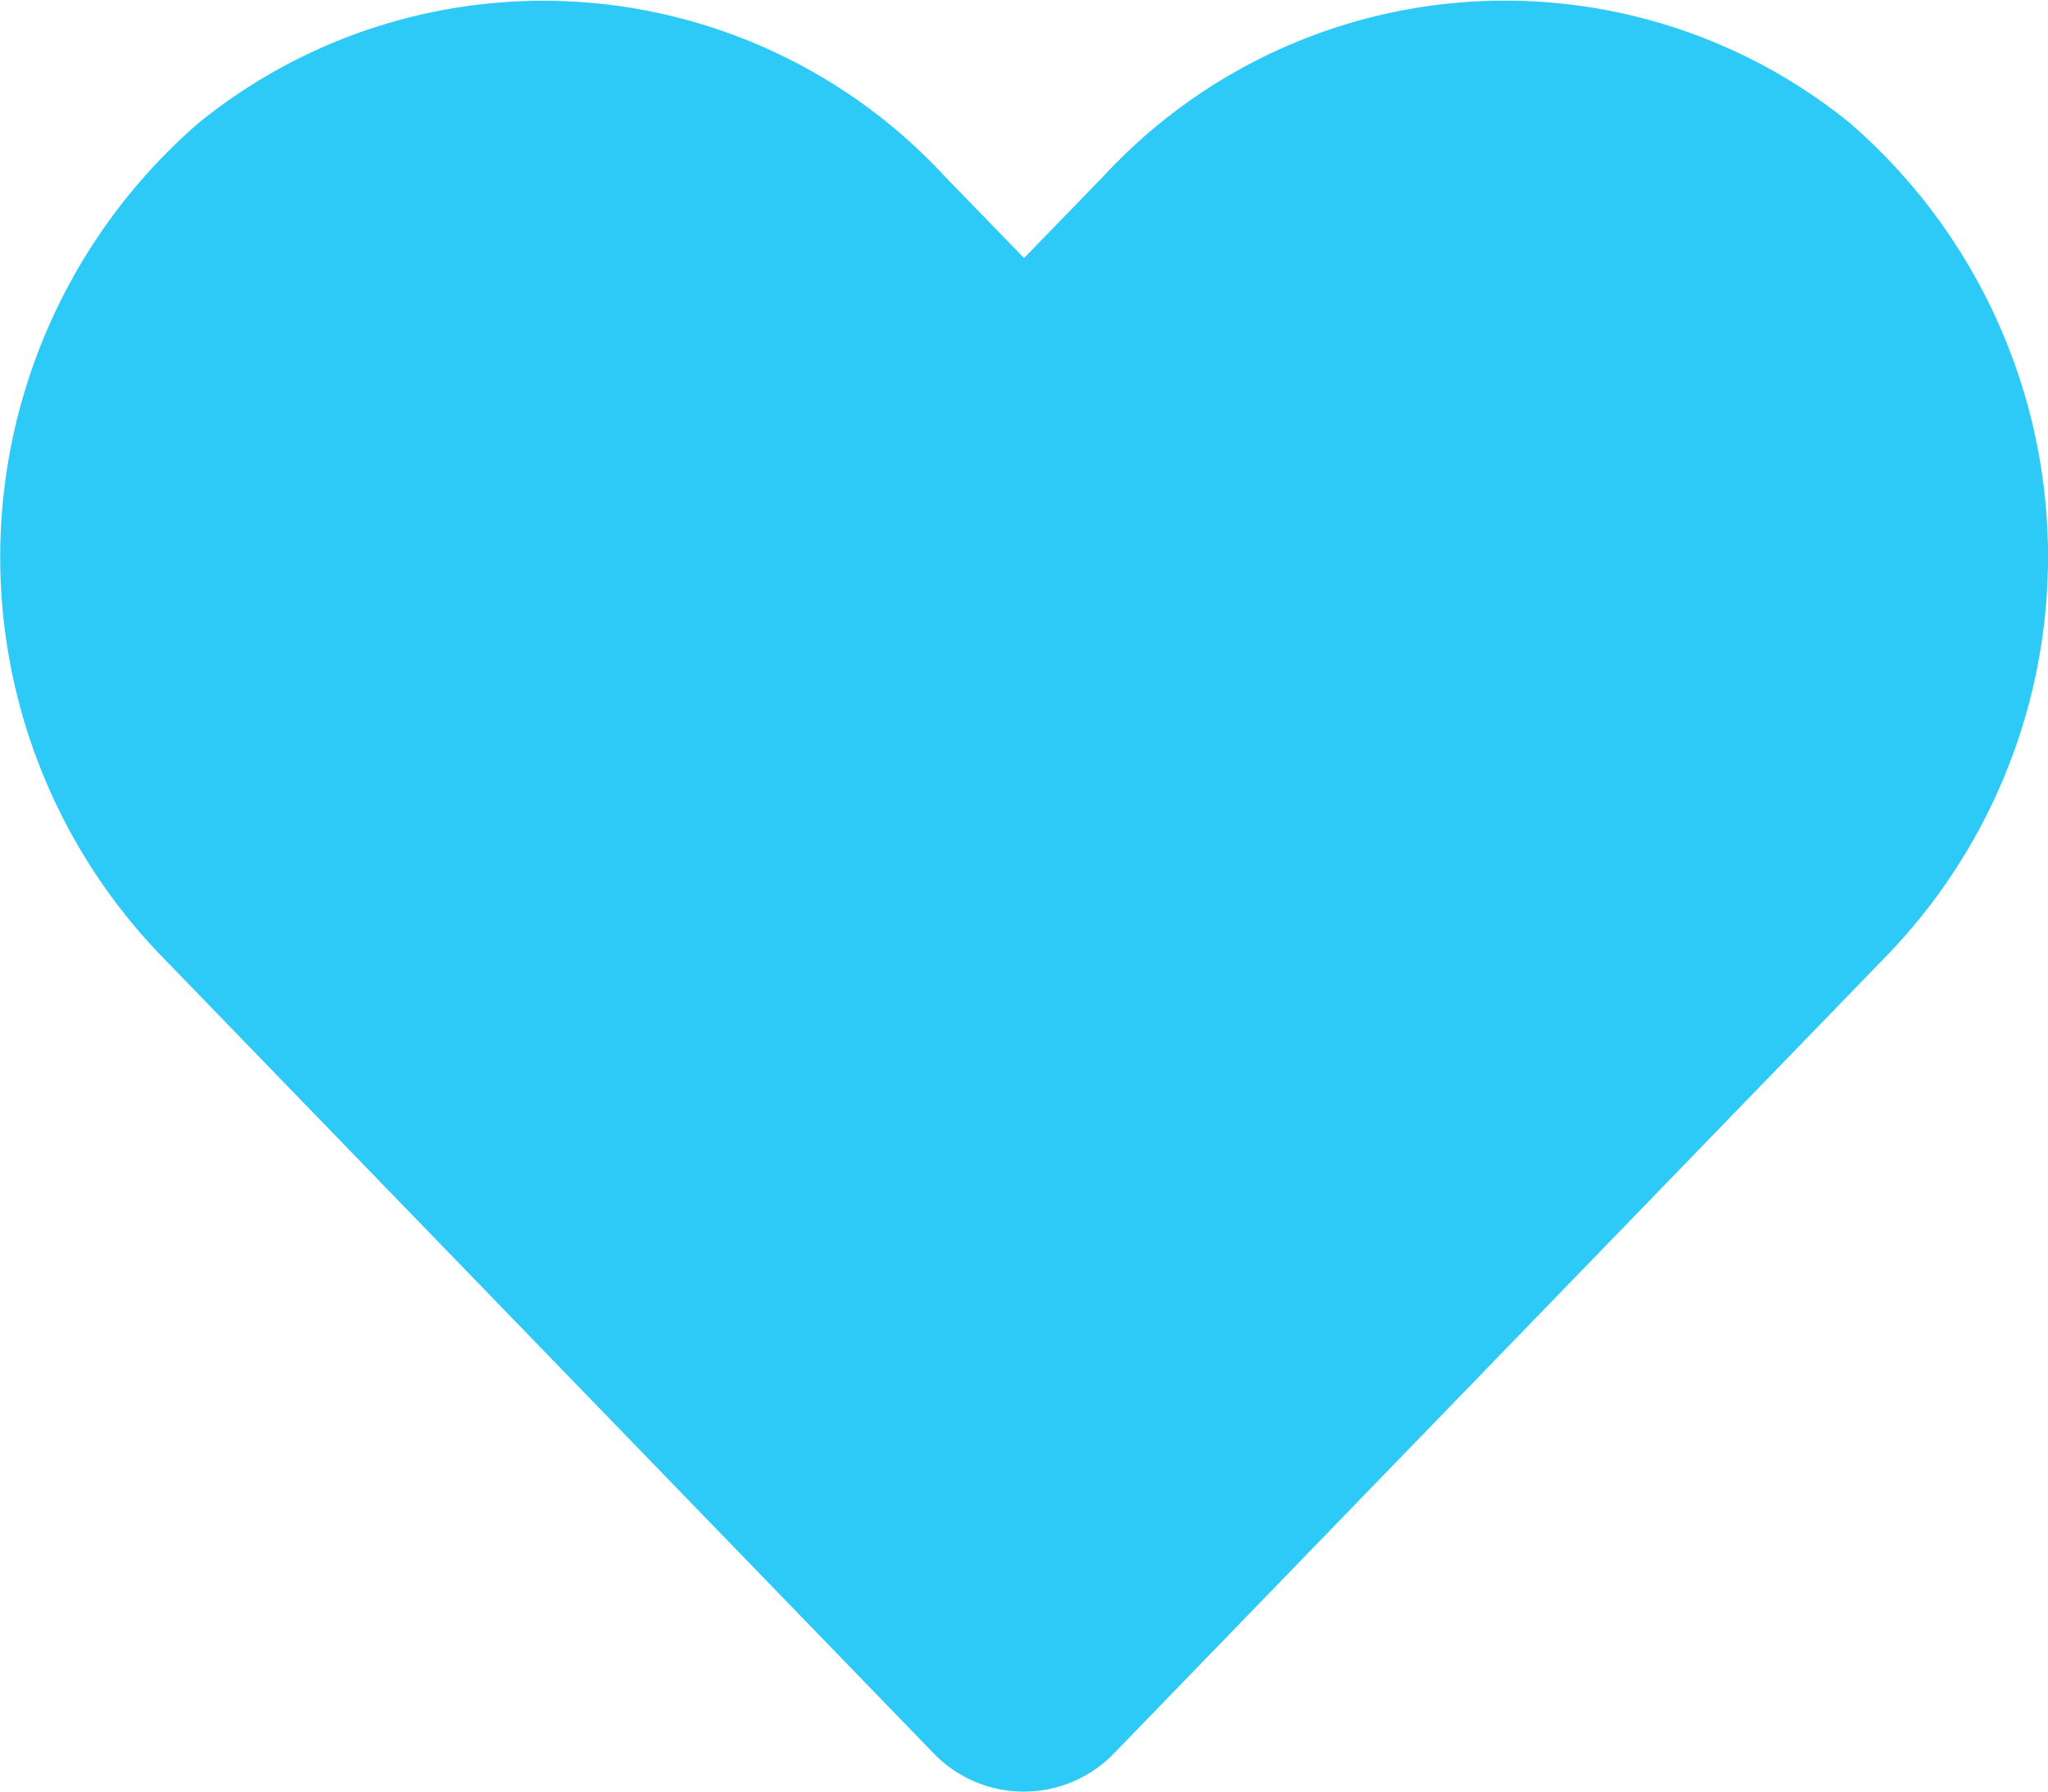<svg xmlns="http://www.w3.org/2000/svg" width="30.857" height="27" viewBox="0 0 30.857 27">
  <defs>
    <style>
      .cls-1 {
        fill: #2dcaf8;
      }
    </style>
  </defs>
  <path id="Icon_awesome-heart" data-name="Icon awesome-heart" class="cls-1" d="M27.861,4.094a8.241,8.241,0,0,0-11.246.82L15.428,6.137,14.241,4.913A8.241,8.241,0,0,0,3,4.094a8.654,8.654,0,0,0-.6,12.529L14.06,28.665a1.889,1.889,0,0,0,2.73,0L28.452,16.623a8.648,8.648,0,0,0-.591-12.529Z" transform="translate(0.001 -2.248)"/>
</svg>
